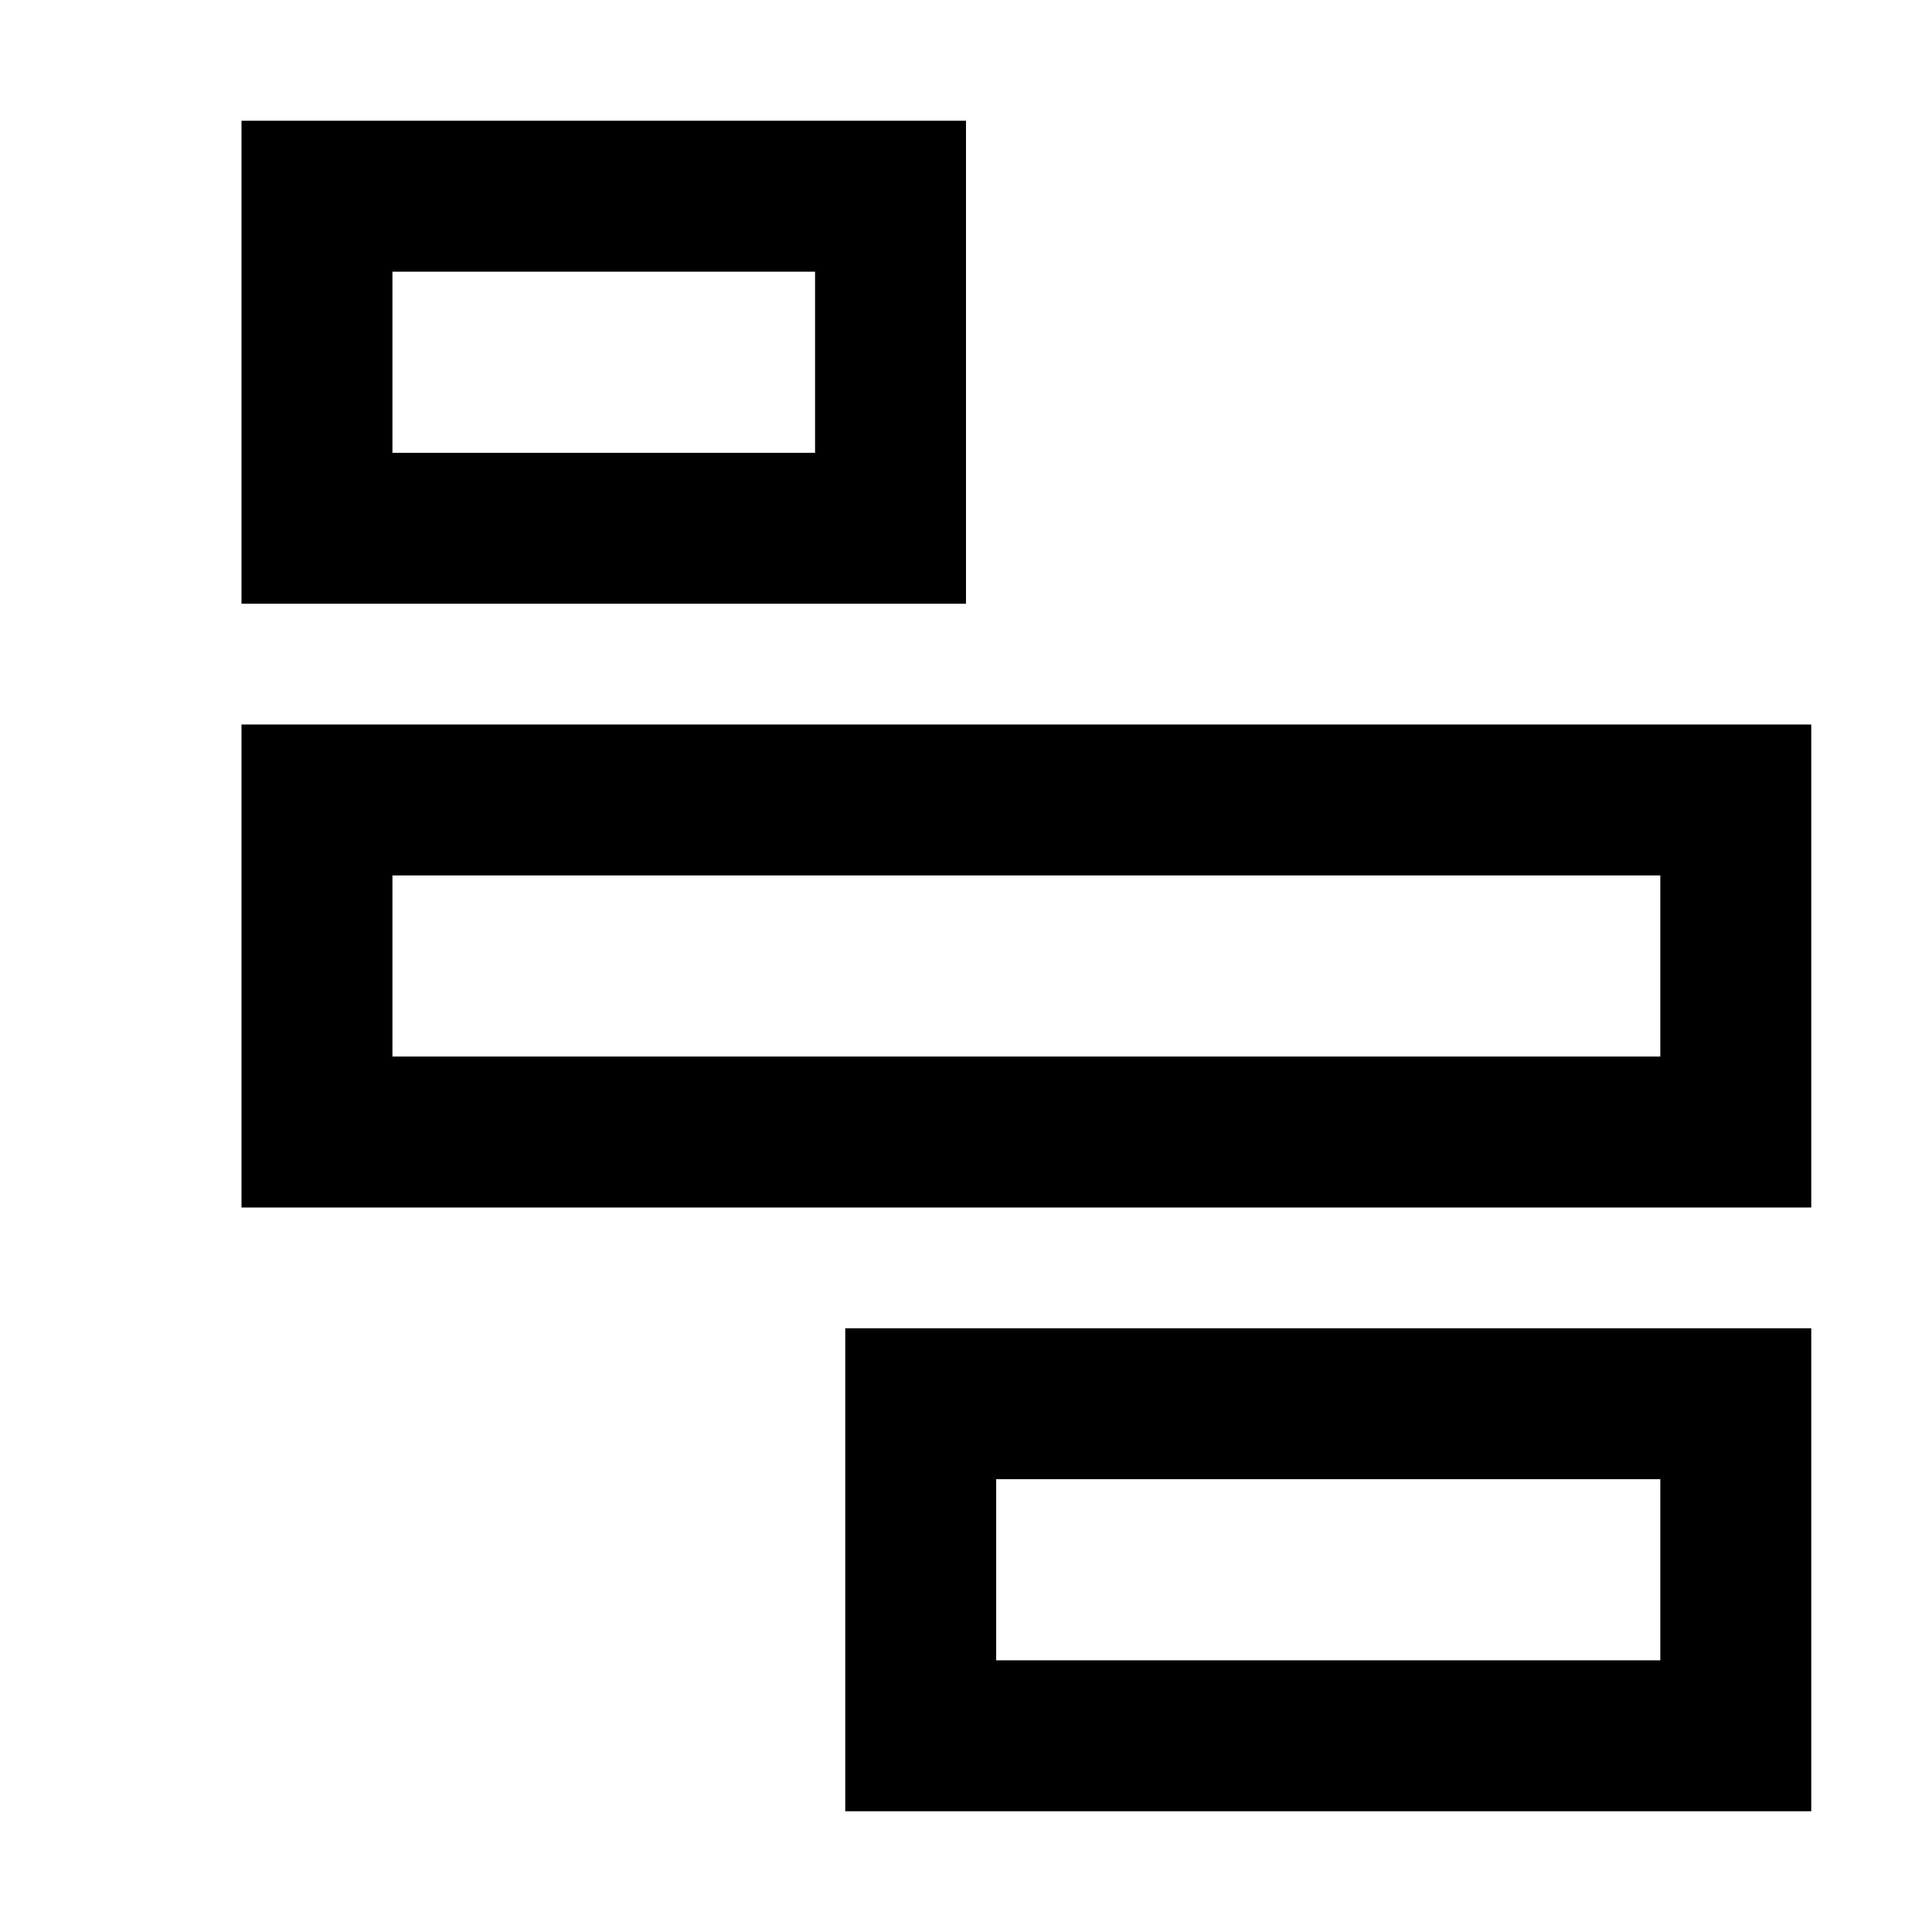 <?xml version="1.0" standalone="no"?><!DOCTYPE svg PUBLIC "-//W3C//DTD SVG 1.1//EN" "http://www.w3.org/Graphics/SVG/1.1/DTD/svg11.dtd"><svg t="1697435328432" class="icon" viewBox="0 0 1024 1024" version="1.1" xmlns="http://www.w3.org/2000/svg" p-id="6381" width="16" height="16"><path d="M512 320H128V64h384v256zM432 240v-96h-224v96h224zM960 960H448v-256h512v256z m-80-80v-96h-352v96h352zM960 640H128V384h832v256z m-80-80v-96H208v96h672z" p-id="6382" fill="currentColor"></path></svg>